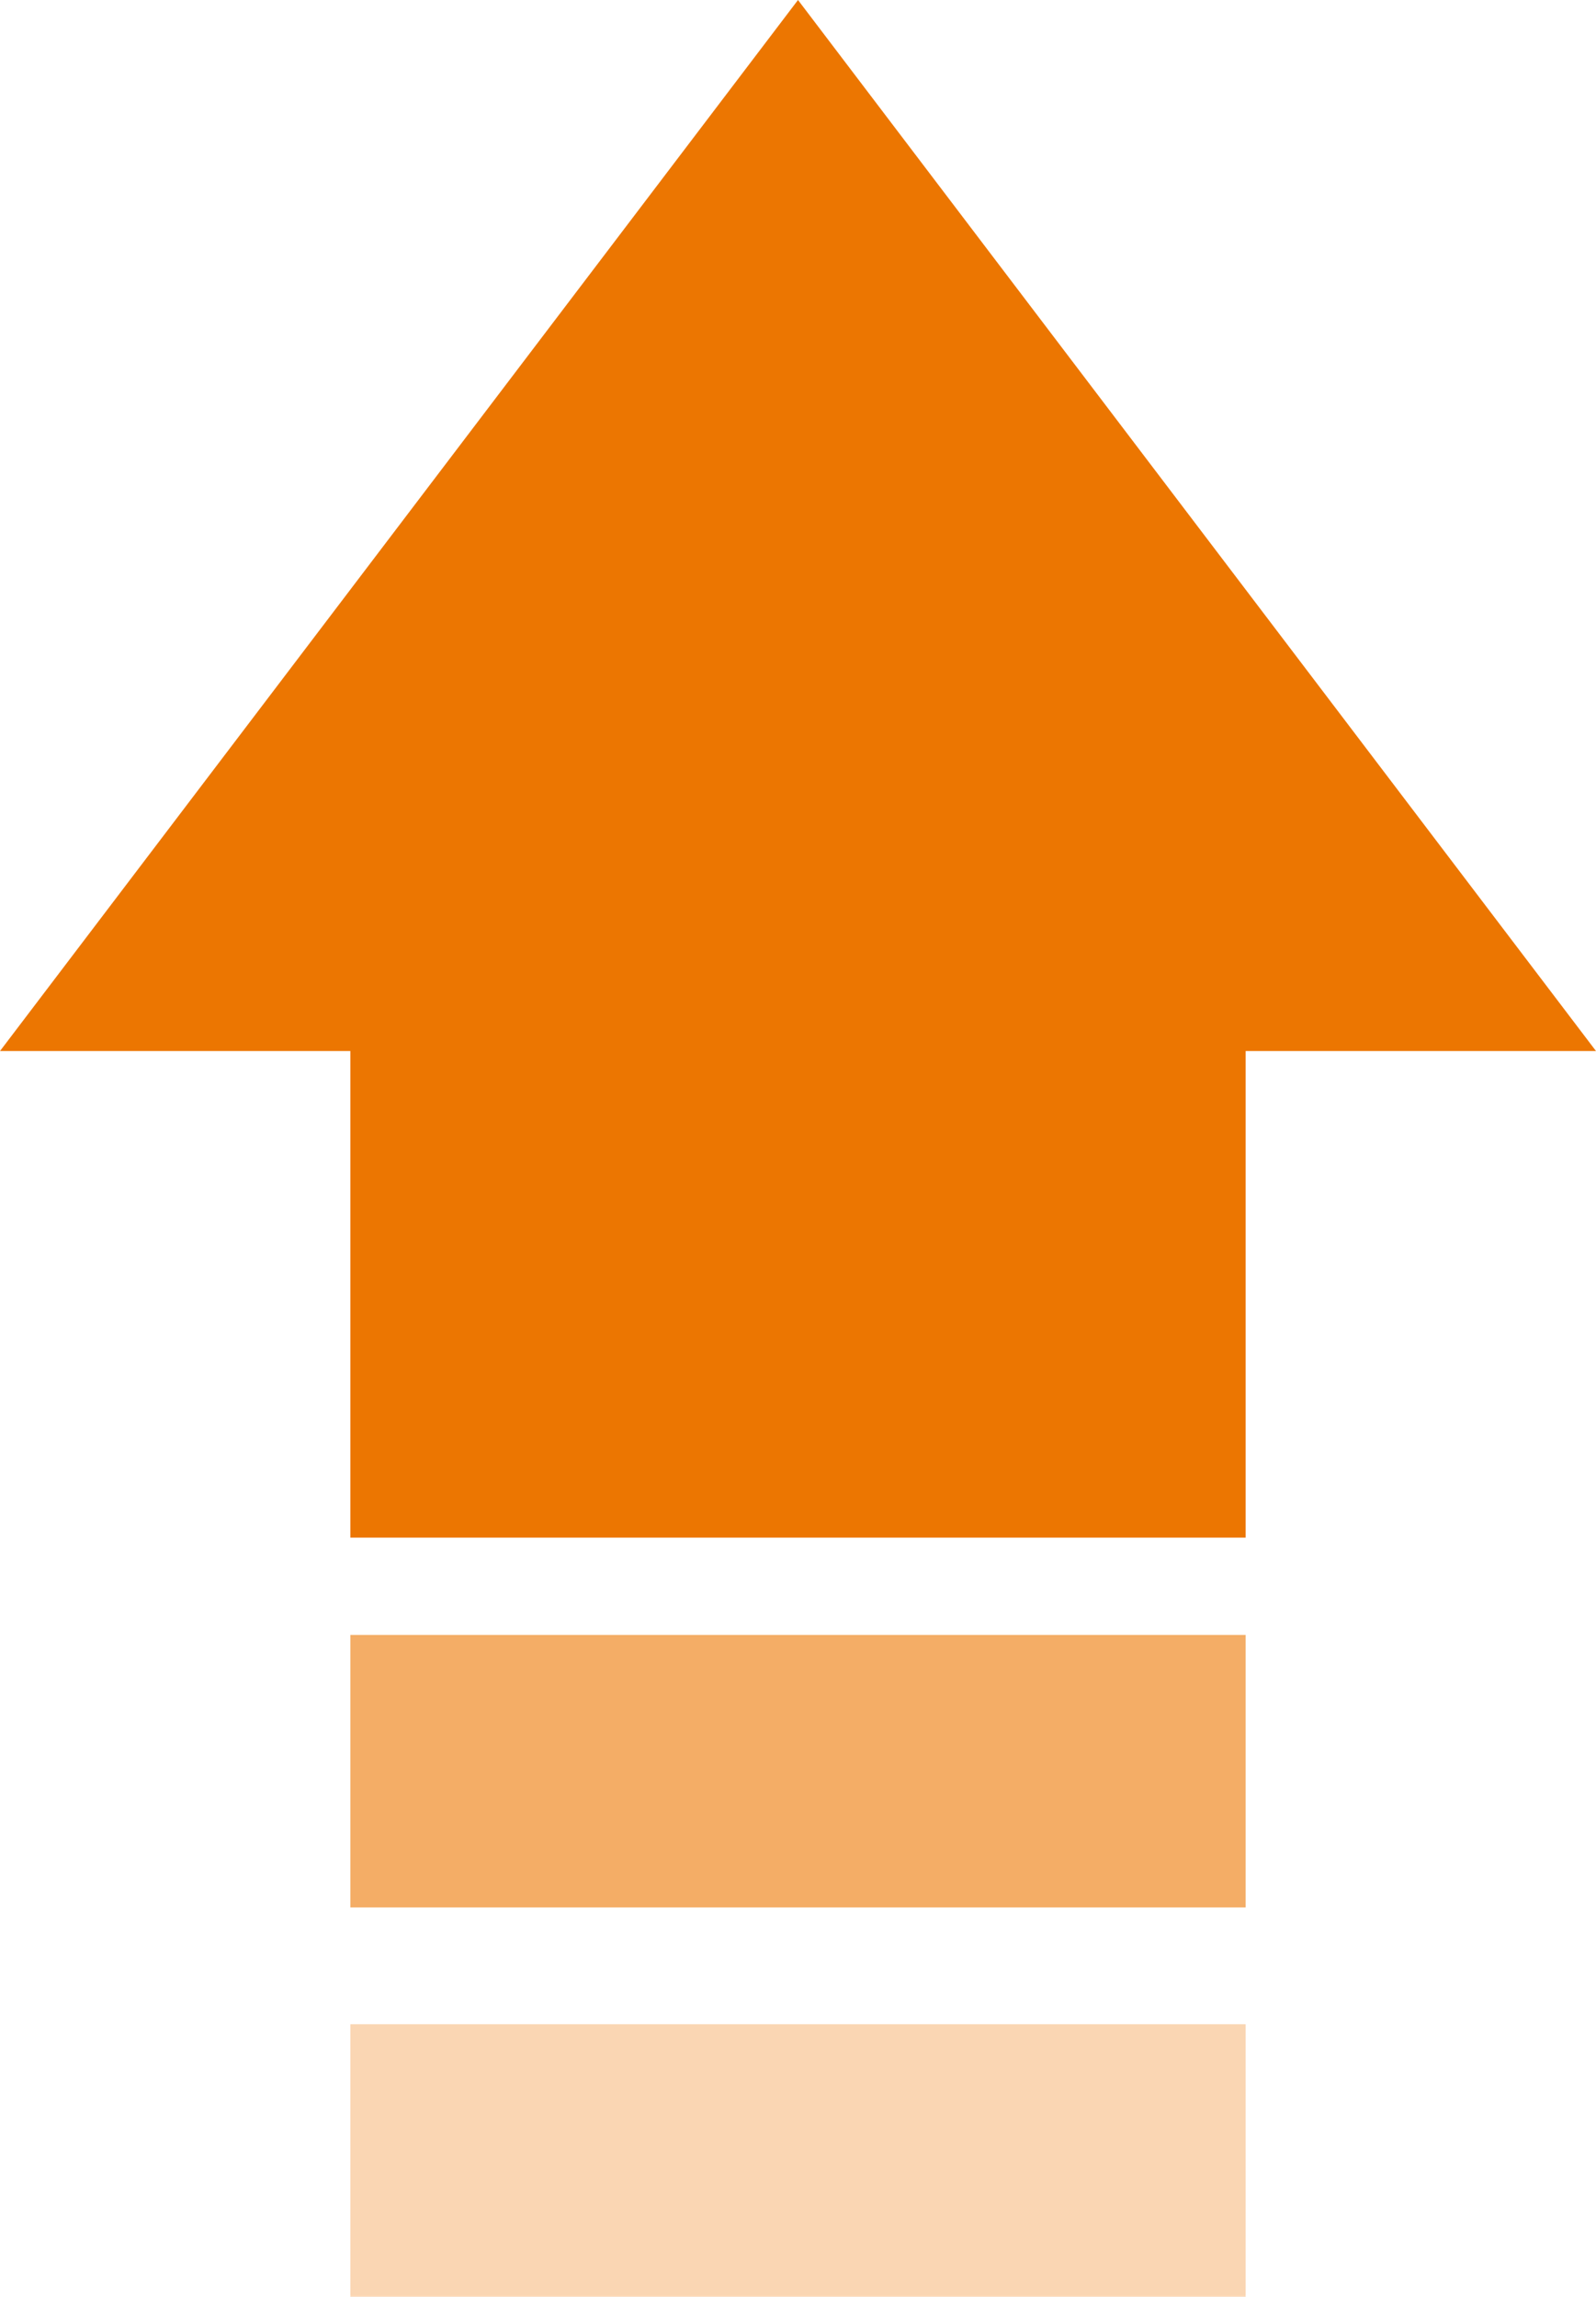 <svg width="41" height="59" viewBox="0 0 41 59" fill="none" xmlns="http://www.w3.org/2000/svg">
<path d="M0 27L20.5 0L41 27H32V39.5H9V27H0Z" fill="#EC7601"/>
<rect x="9" y="42" width="23" height="7" fill="#EC7601" fill-opacity="0.6"/>
<rect x="9" y="52" width="23" height="7" fill="#EC7601" fill-opacity="0.3"/>
</svg>
